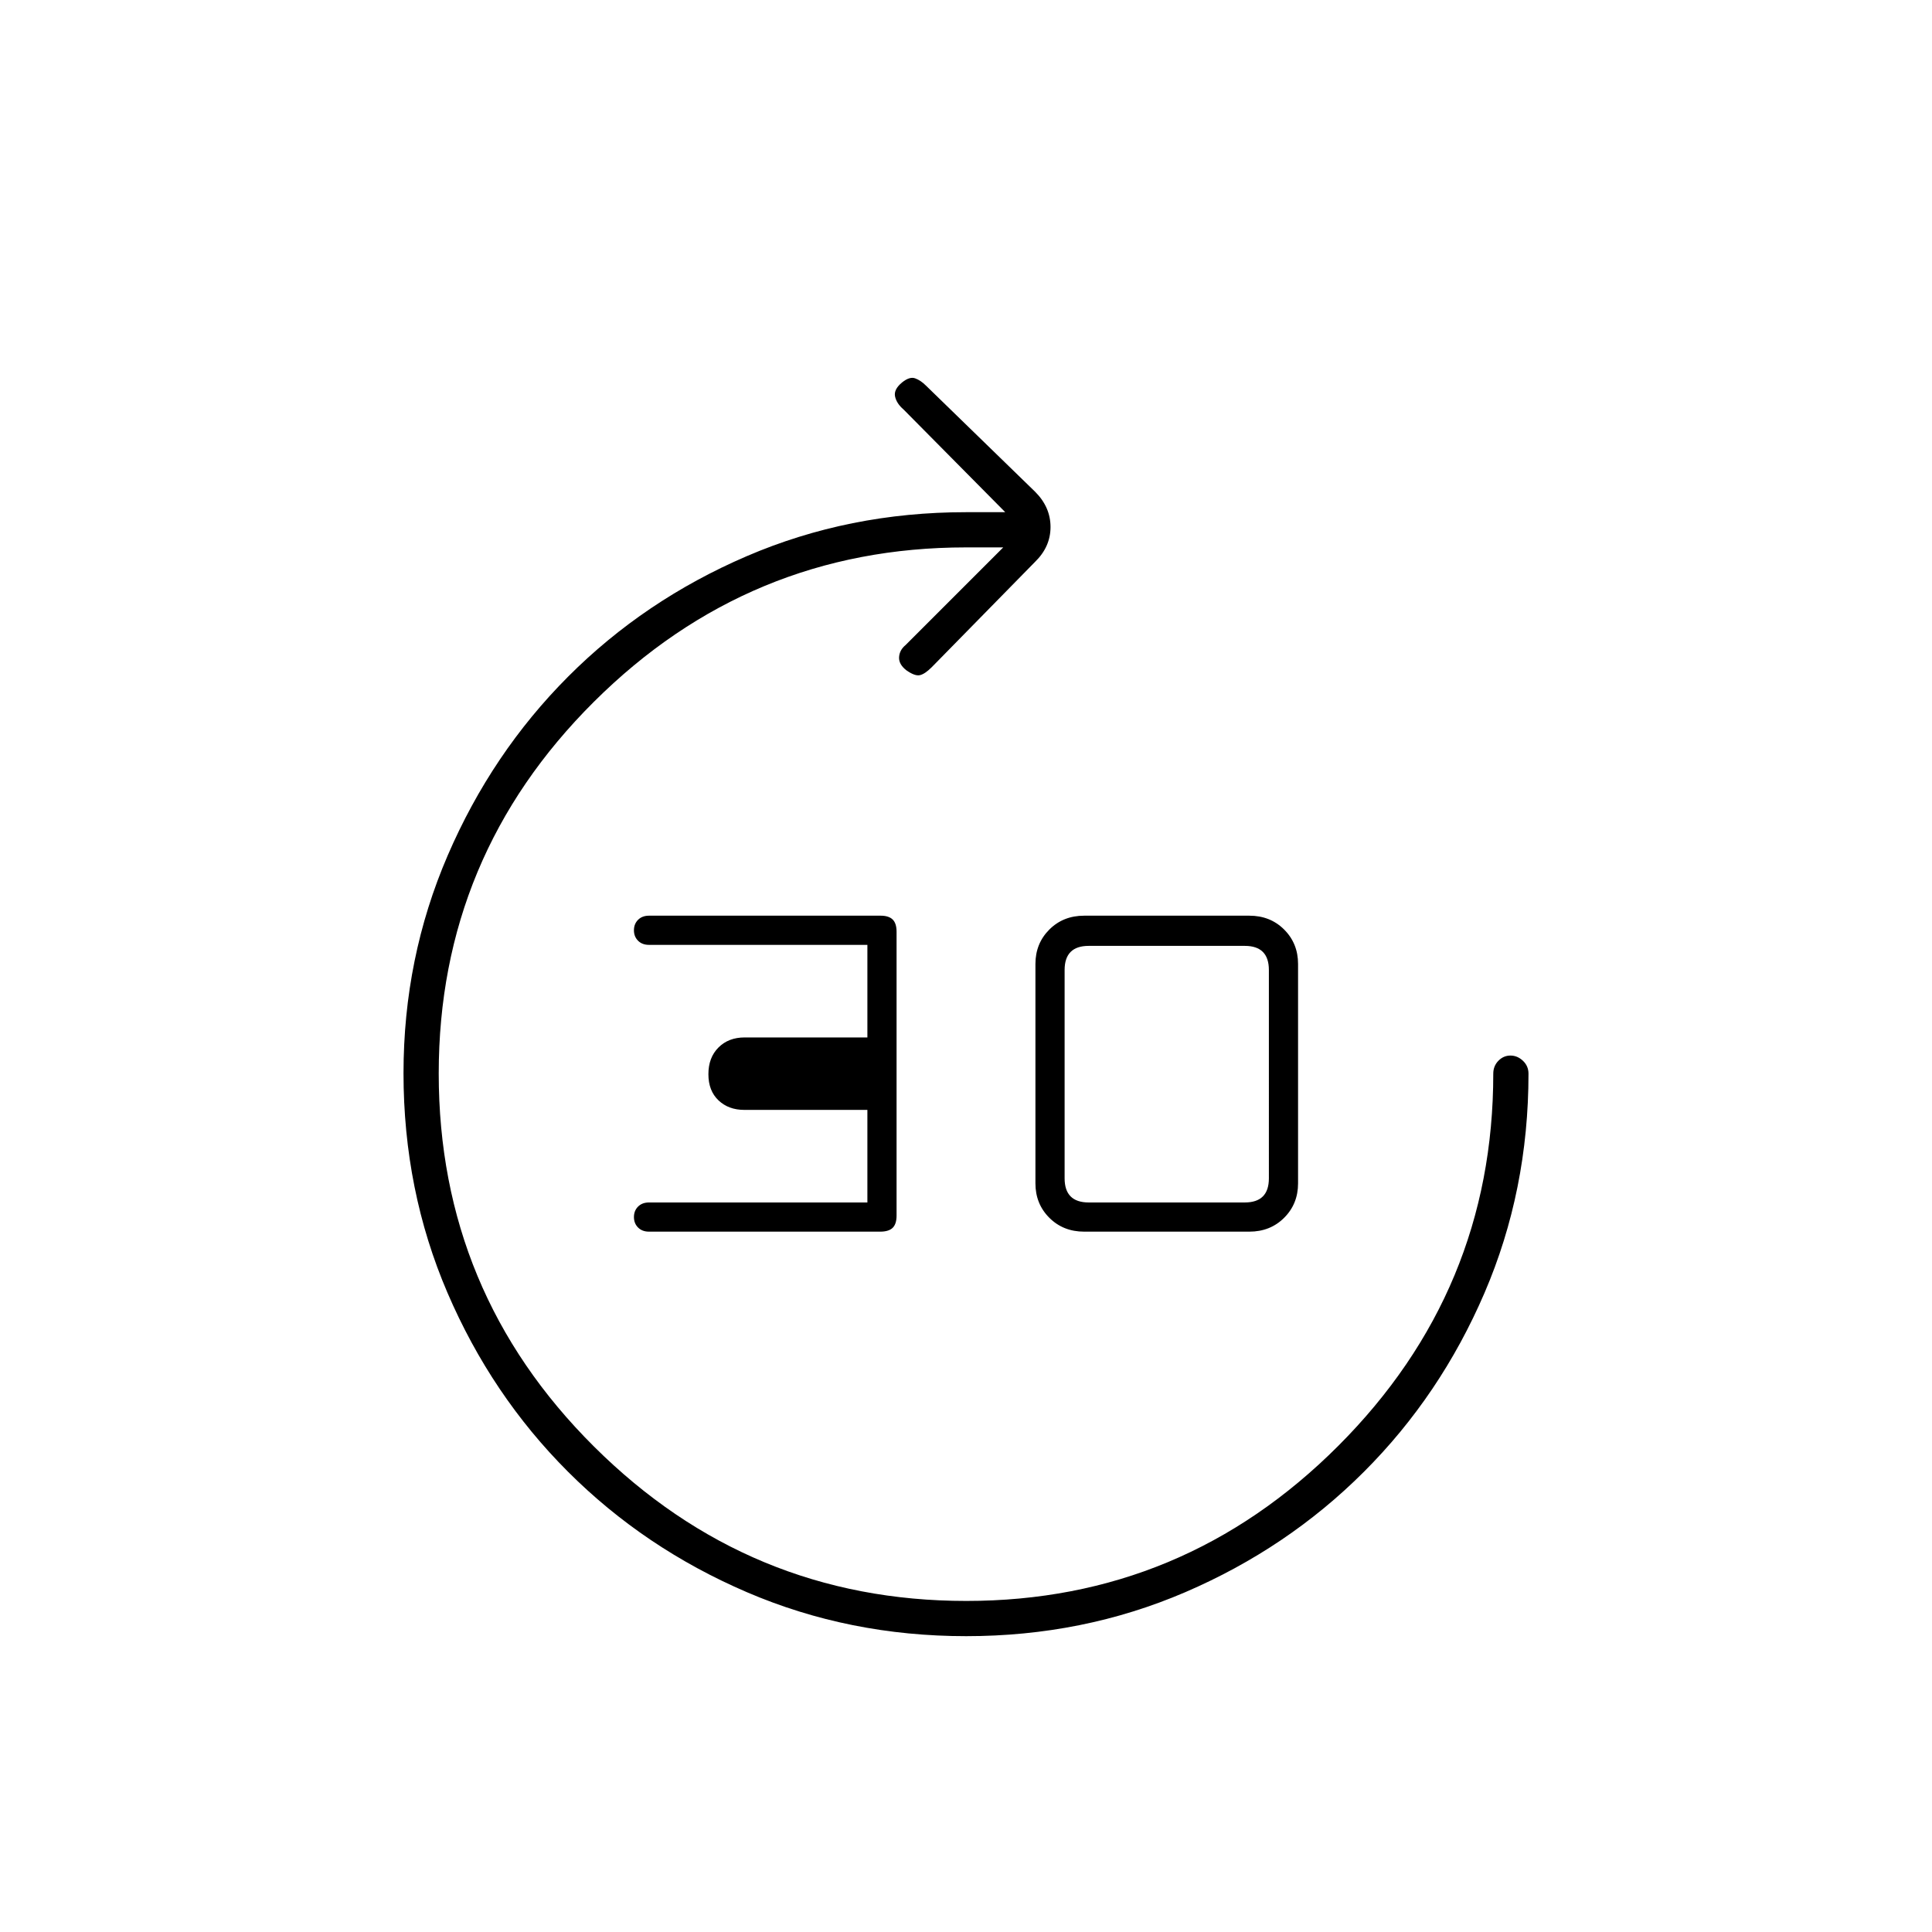 <svg xmlns="http://www.w3.org/2000/svg" height="20" viewBox="0 -960 960 960" width="20"><path d="M480.07-147q-58.07 0-108.95-21.85-50.89-21.85-88.9-59.87-38.02-38.01-59.87-88.9-21.85-50.88-21.85-109.13 0-57.25 21.95-108.16t59.87-88.9q37.91-37.99 88.75-59.84T480-705.5h19.5l-50.5-51q-3.5-3-4.25-6.5t3.53-7q3.72-3 6.47-2 2.75 1 5.32 3.57l54.36 52.86q7.57 7.62 7.57 17.43 0 9.82-7.66 17.3L463-628.5q-3.5 3.5-6 4t-6.72-2.5q-3.78-3-3.53-6.52.25-3.53 3.25-5.98l48.5-48.5H480q-107.84 0-184.92 76.75Q218-534.5 218-426.58q0 108.58 77.12 185.33 77.11 76.75 185 76.75Q588-164.5 665-241.58t77-184.92q0-3.8 2.54-6.4 2.54-2.6 6-2.6t6.21 2.6q2.75 2.6 2.75 6.4 0 58.09-21.85 108.93t-59.87 88.85q-38.01 38.02-88.83 59.87Q538.13-147 480.07-147Zm-42.72-201H322.5q-3.4 0-5.45-2.05-2.05-2.05-2.05-5.2 0-3.15 2.05-5.2 2.05-2.05 5.45-2.05H431v-46h-61.17q-7.83 0-12.83-4.75t-5-13q0-8.25 5-13.25t13-5h61v-46H322.5q-3.4 0-5.45-2.05-2.05-2.05-2.05-5.2 0-3.15 2.05-5.2 2.05-2.05 5.45-2.05h115.08q4.03 0 5.98 1.9 1.94 1.9 1.94 6.1v141q0 4.2-1.94 6.1-1.95 1.9-6.21 1.9Zm101.37 0q-10.42 0-17.32-6.9t-6.9-17.1v-109q0-10.2 6.9-17.1 6.9-6.9 17.32-6.9h82.06q10.42 0 17.32 6.9T645-481v109q0 10.2-6.9 17.1-6.9 6.9-17.32 6.9h-82.06Zm2.28-14.5h77.5q6 0 9-3t3-9V-478q0-6-3-9t-9-3H541q-6 0-9 3t-3 9v103.5q0 6 3 9t9 3Z"/></svg>